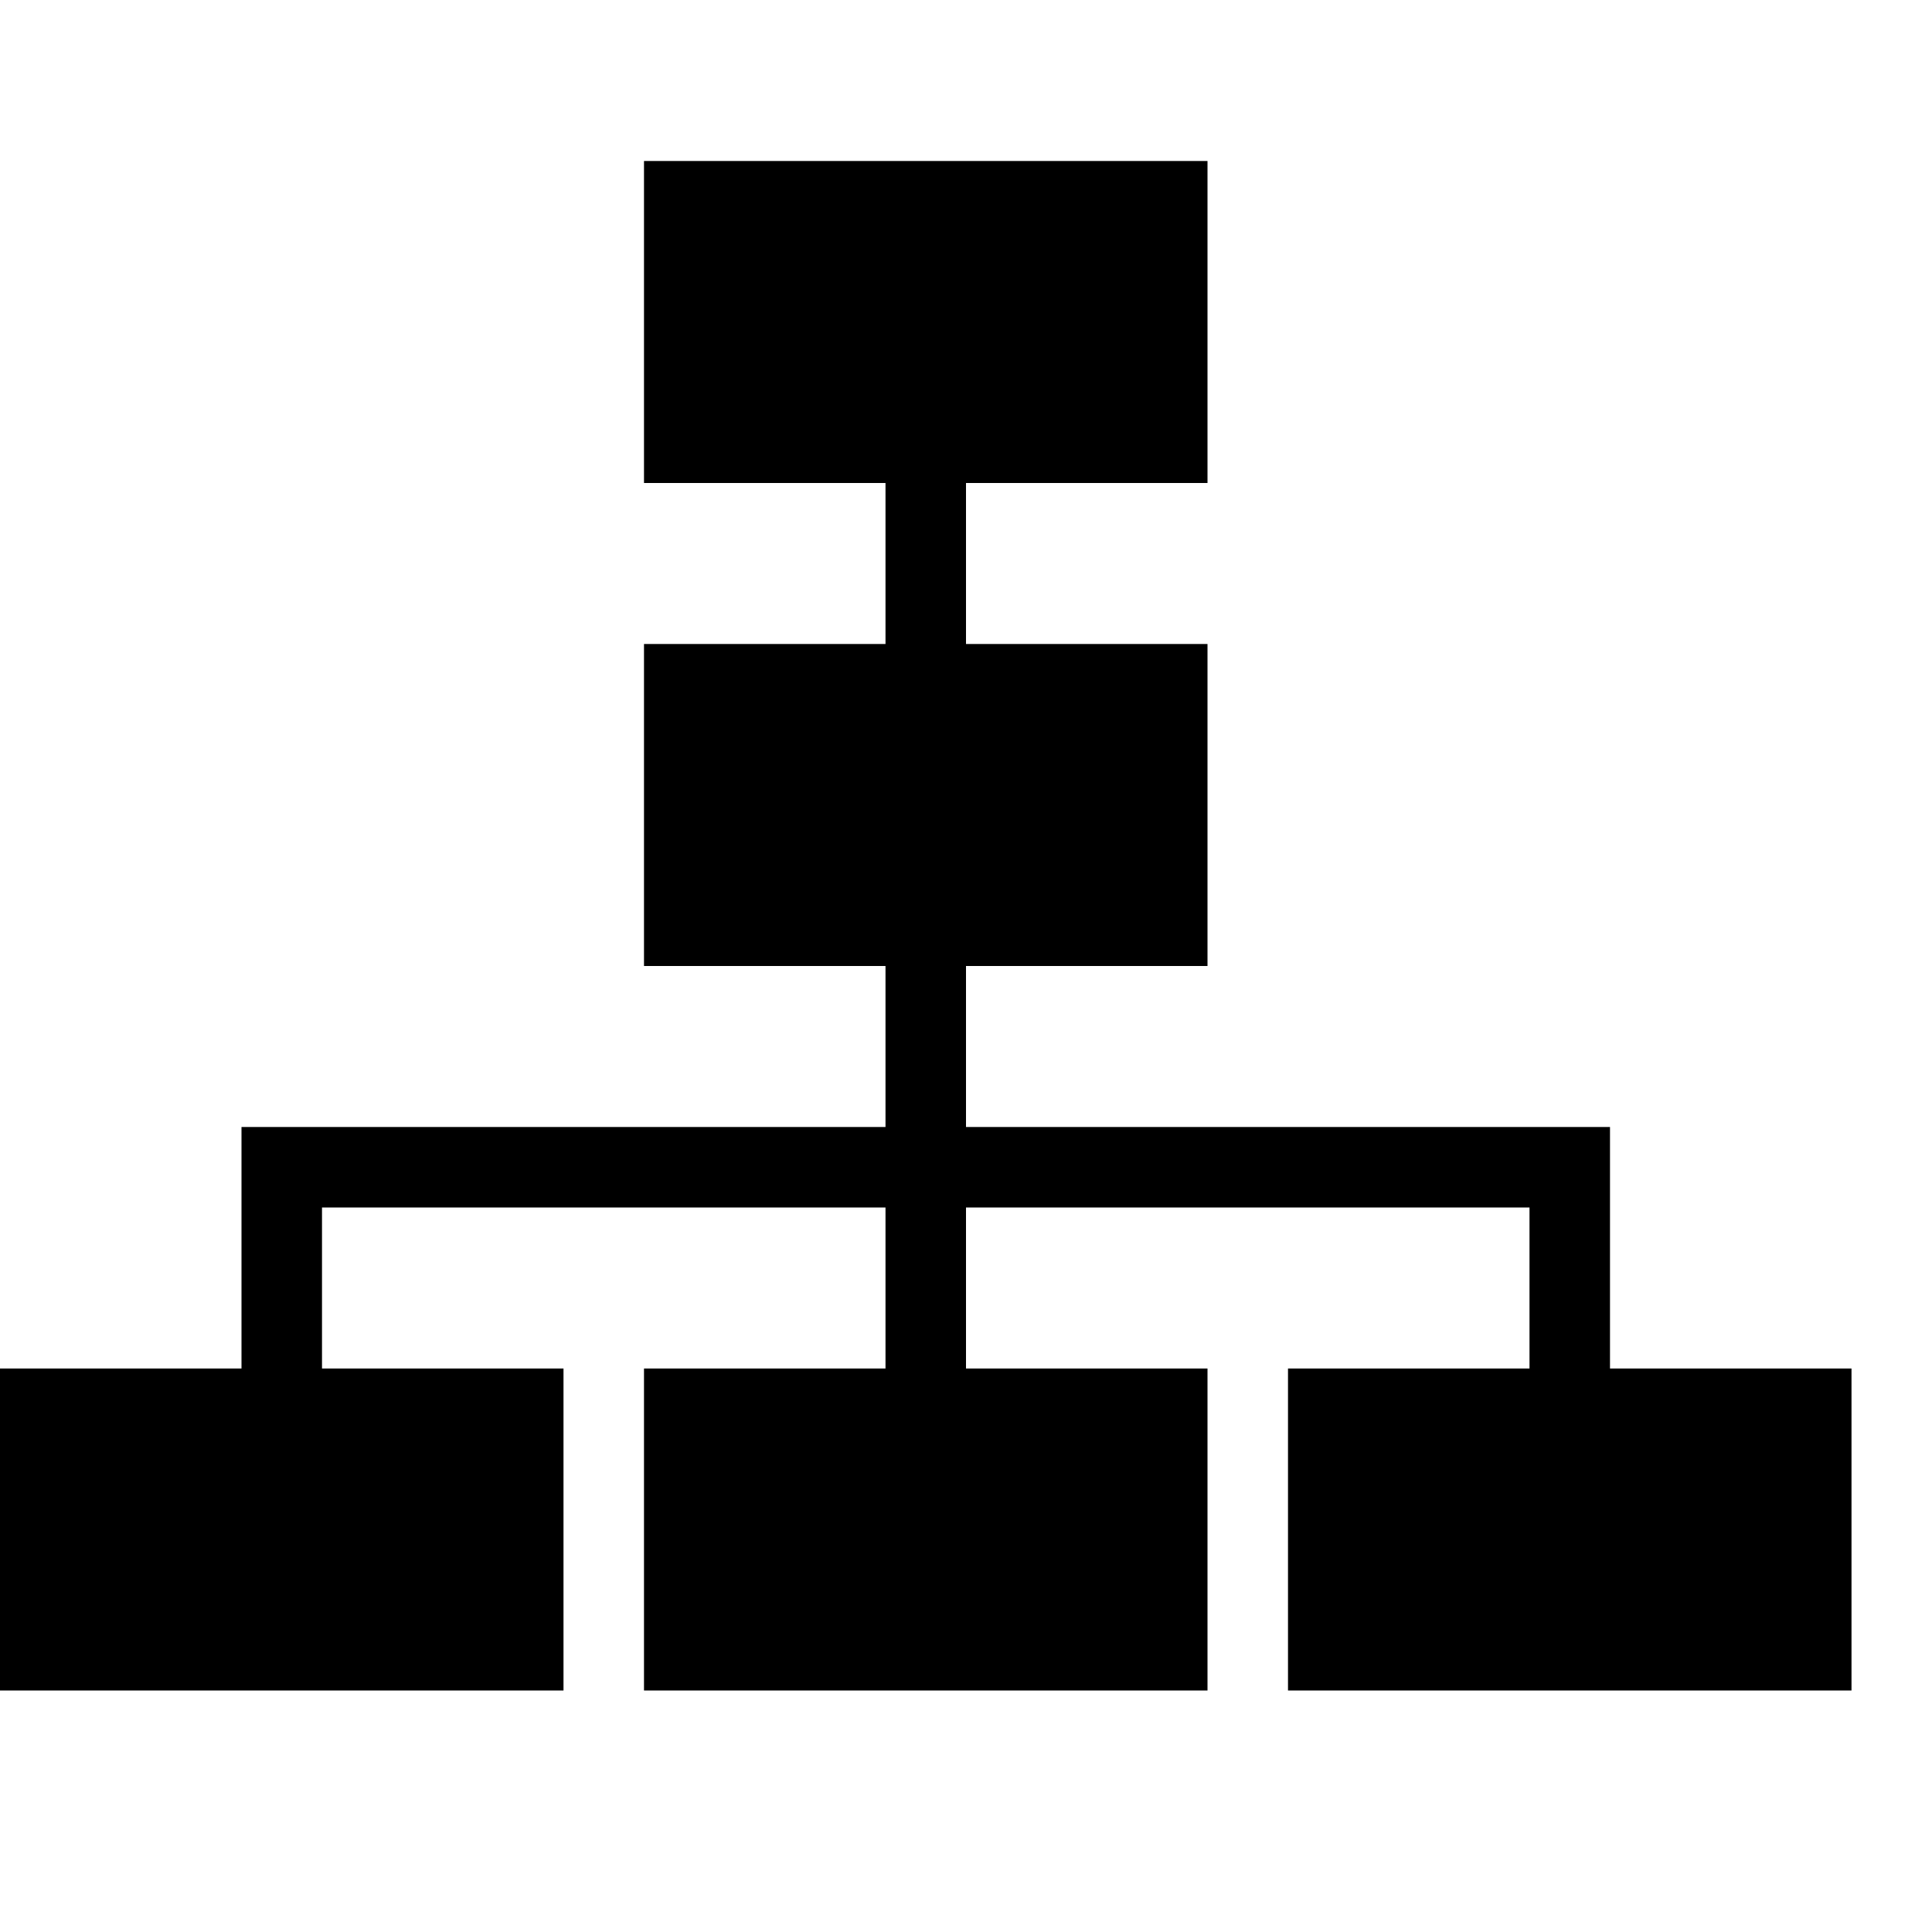 <svg xmlns="http://www.w3.org/2000/svg" xmlns:xlink="http://www.w3.org/1999/xlink" version="1.1"  x="0px" y="0px" width="32" height="32" viewBox="0 0 24 24" style="enable-background:new 0 0 24 24;" xml:space="preserve" preserveAspectRatio="none" viewbox="0 0 32 32">
<polygon id="263849876__x3C_Trazado_x5F_compuesto_x3E_" points="20,17 20,14 12,14 12,12 15,12 15,8 12,8 12,6 15,6 15,2 8,2 8,6 11,6 11,8   8,8 8,12 11,12 11,14 3,14 3,17 0,17 0,21 7,21 7,17 4,17 4,15 11,15 11,17 8,17 8,21 15,21 15,17 12,17 12,15 19,15 19,17 16,17   16,21 23,21 23,17 "></polygon>
</svg>